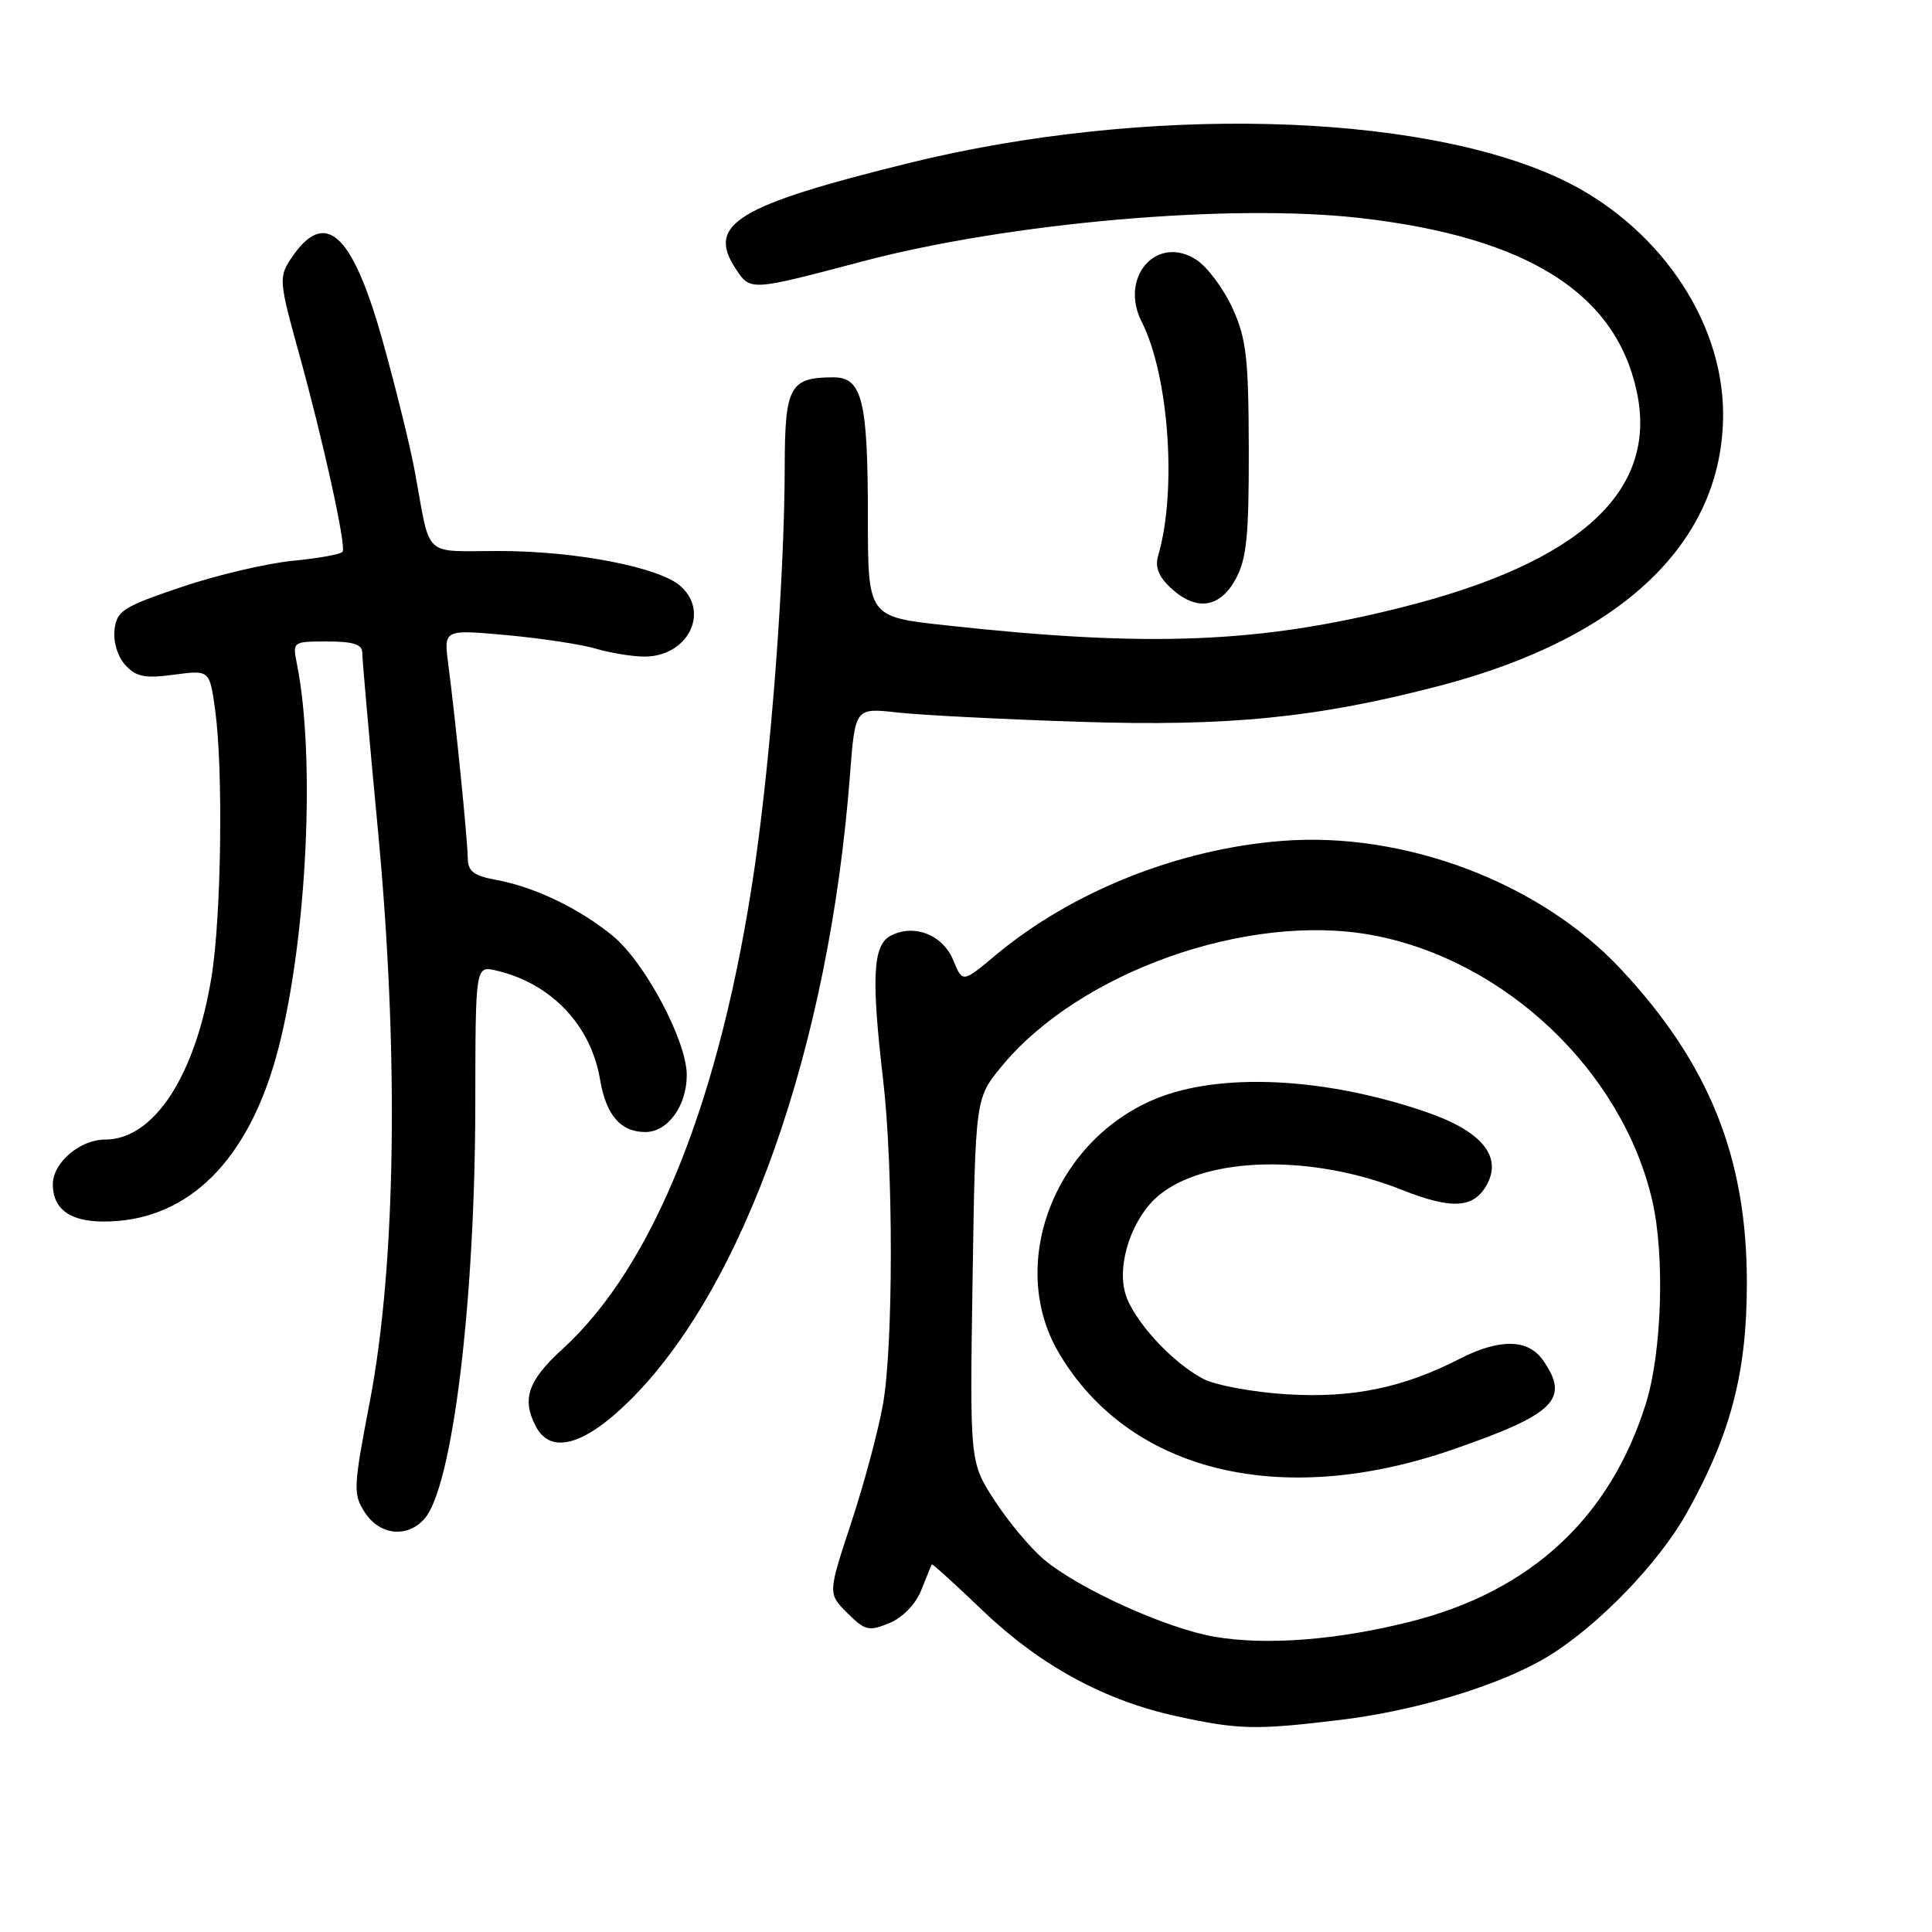 <?xml version="1.0" encoding="UTF-8" standalone="no"?>
<!DOCTYPE svg PUBLIC "-//W3C//DTD SVG 1.1//EN" "http://www.w3.org/Graphics/SVG/1.1/DTD/svg11.dtd" >
<svg xmlns="http://www.w3.org/2000/svg" xmlns:xlink="http://www.w3.org/1999/xlink" version="1.1" viewBox="0 0 256 256">
 <g >
 <path fill="currentColor"
d=" M 177.50 227.91 C 187.77 226.68 199.09 223.21 205.27 219.39 C 211.87 215.31 219.81 207.08 223.49 200.50 C 229.34 190.04 231.47 181.90 231.47 170.00 C 231.47 153.35 226.48 140.93 214.74 128.38 C 204.01 116.91 186.04 110.13 169.79 111.43 C 156.06 112.52 141.99 118.15 131.88 126.60 C 127.54 130.23 127.54 130.23 126.31 127.23 C 124.93 123.85 121.07 122.35 117.98 124.01 C 115.66 125.25 115.44 129.57 117.01 143.00 C 118.39 154.71 118.38 178.40 116.99 186.11 C 116.37 189.63 114.47 196.70 112.77 201.83 C 109.70 211.15 109.70 211.15 112.27 213.73 C 114.62 216.07 115.12 216.19 117.84 215.07 C 119.64 214.32 121.33 212.57 122.09 210.66 C 122.78 208.92 123.40 207.40 123.47 207.29 C 123.54 207.17 126.60 209.95 130.27 213.46 C 137.84 220.70 146.41 225.36 156.00 227.43 C 164.16 229.20 166.38 229.25 177.50 227.91 Z  M 56.24 201.25 C 59.95 197.08 62.96 172.53 62.98 146.23 C 63.00 127.96 63.00 127.96 65.75 128.60 C 73.02 130.29 78.29 135.81 79.51 143.04 C 80.30 147.76 82.24 150.00 85.51 150.00 C 88.49 150.00 91.00 146.53 91.00 142.44 C 91.00 137.94 85.47 127.53 81.21 124.02 C 76.80 120.39 70.82 117.52 65.75 116.59 C 62.77 116.05 62.00 115.46 61.98 113.70 C 61.96 111.32 60.36 95.35 59.39 87.95 C 58.80 83.40 58.80 83.40 67.15 84.16 C 71.74 84.58 77.07 85.39 78.99 85.96 C 80.91 86.53 83.80 87.00 85.41 87.00 C 91.09 87.00 94.08 81.20 90.21 77.69 C 87.44 75.18 76.43 73.03 66.27 73.01 C 55.84 73.00 57.13 74.20 54.97 62.50 C 54.37 59.20 52.44 51.38 50.69 45.12 C 46.64 30.68 43.01 27.48 38.48 34.38 C 36.95 36.73 37.01 37.45 39.58 46.69 C 42.80 58.30 45.88 72.25 45.40 73.10 C 45.22 73.43 42.24 73.98 38.78 74.31 C 35.33 74.65 28.68 76.21 24.00 77.80 C 16.31 80.40 15.47 80.93 15.18 83.42 C 14.99 85.03 15.57 86.98 16.59 88.10 C 18.03 89.69 19.16 89.92 23.06 89.40 C 27.78 88.77 27.78 88.77 28.51 94.10 C 29.59 101.94 29.33 121.47 28.03 129.42 C 25.89 142.58 20.39 151.00 13.92 151.00 C 10.59 151.00 7.00 154.07 7.00 156.93 C 7.00 160.63 9.90 162.26 15.62 161.78 C 25.85 160.93 33.33 152.86 36.93 138.77 C 40.68 124.11 41.81 100.32 39.35 88.01 C 38.75 85.01 38.76 85.00 43.38 85.00 C 46.81 85.00 48.00 85.38 48.00 86.49 C 48.00 87.31 48.94 98.00 50.10 110.24 C 52.87 139.63 52.47 167.62 49.01 185.68 C 46.80 197.20 46.77 197.99 48.36 200.43 C 50.33 203.44 53.97 203.82 56.24 201.25 Z  M 83.27 185.75 C 98.57 170.77 109.87 138.79 112.63 102.64 C 113.31 93.78 113.31 93.78 118.91 94.41 C 121.98 94.75 132.82 95.31 143.00 95.64 C 162.77 96.29 174.58 95.11 190.84 90.85 C 215.11 84.49 228.39 71.70 228.32 54.76 C 228.26 42.23 219.52 29.66 206.69 23.66 C 187.74 14.81 151.60 13.94 120.50 21.59 C 97.70 27.21 93.60 29.69 97.45 35.56 C 99.43 38.58 99.32 38.59 114.19 34.66 C 133.73 29.49 163.08 26.93 180.24 28.89 C 202.32 31.42 214.08 38.80 216.88 51.89 C 219.71 65.06 209.43 74.51 185.82 80.46 C 166.84 85.24 152.26 85.82 125.25 82.85 C 115.00 81.73 115.00 81.73 115.00 68.43 C 115.00 53.10 114.24 50.00 110.46 50.00 C 104.65 50.00 104.00 51.19 103.98 61.79 C 103.96 76.36 102.20 99.82 99.98 115.00 C 95.53 145.46 86.64 167.74 74.52 178.77 C 69.93 182.95 69.09 185.43 71.04 189.07 C 72.99 192.72 77.36 191.54 83.27 185.75 Z  M 163.72 76.75 C 165.19 74.07 165.49 71.06 165.47 59.50 C 165.44 47.39 165.15 44.87 163.31 40.83 C 162.14 38.27 160.00 35.39 158.55 34.44 C 153.31 31.01 148.27 36.70 151.28 42.64 C 154.90 49.78 155.97 65.12 153.46 73.63 C 153.02 75.12 153.52 76.40 155.10 77.88 C 158.48 81.02 161.61 80.61 163.72 76.75 Z  M 161.00 216.89 C 154.60 215.81 142.92 210.52 138.28 206.60 C 136.51 205.10 133.58 201.59 131.78 198.81 C 128.50 193.75 128.50 193.75 128.87 169.65 C 129.24 145.55 129.24 145.55 132.67 141.36 C 142.95 128.81 165.30 120.87 181.78 123.90 C 199.40 127.15 214.97 141.91 218.94 159.11 C 220.61 166.36 220.21 179.14 218.11 185.91 C 213.39 201.07 202.87 210.84 186.91 214.87 C 177.27 217.31 167.86 218.05 161.00 216.89 Z  M 192.41 192.10 C 206.07 187.38 208.07 185.40 204.44 180.22 C 202.48 177.41 198.69 177.35 193.46 180.03 C 185.92 183.90 179.16 185.29 170.49 184.75 C 166.03 184.47 161.05 183.55 159.44 182.71 C 155.24 180.51 150.11 174.88 149.10 171.36 C 147.95 167.34 150.11 161.15 153.66 158.30 C 160.01 153.21 173.85 152.93 185.75 157.66 C 192.43 160.31 195.33 160.12 197.05 156.91 C 199.06 153.16 196.24 149.83 188.93 147.33 C 175.52 142.73 161.60 142.07 153.05 145.63 C 139.66 151.20 133.44 167.54 140.27 179.21 C 149.53 195.00 169.64 199.97 192.41 192.10 Z "/>
</g>
</svg>